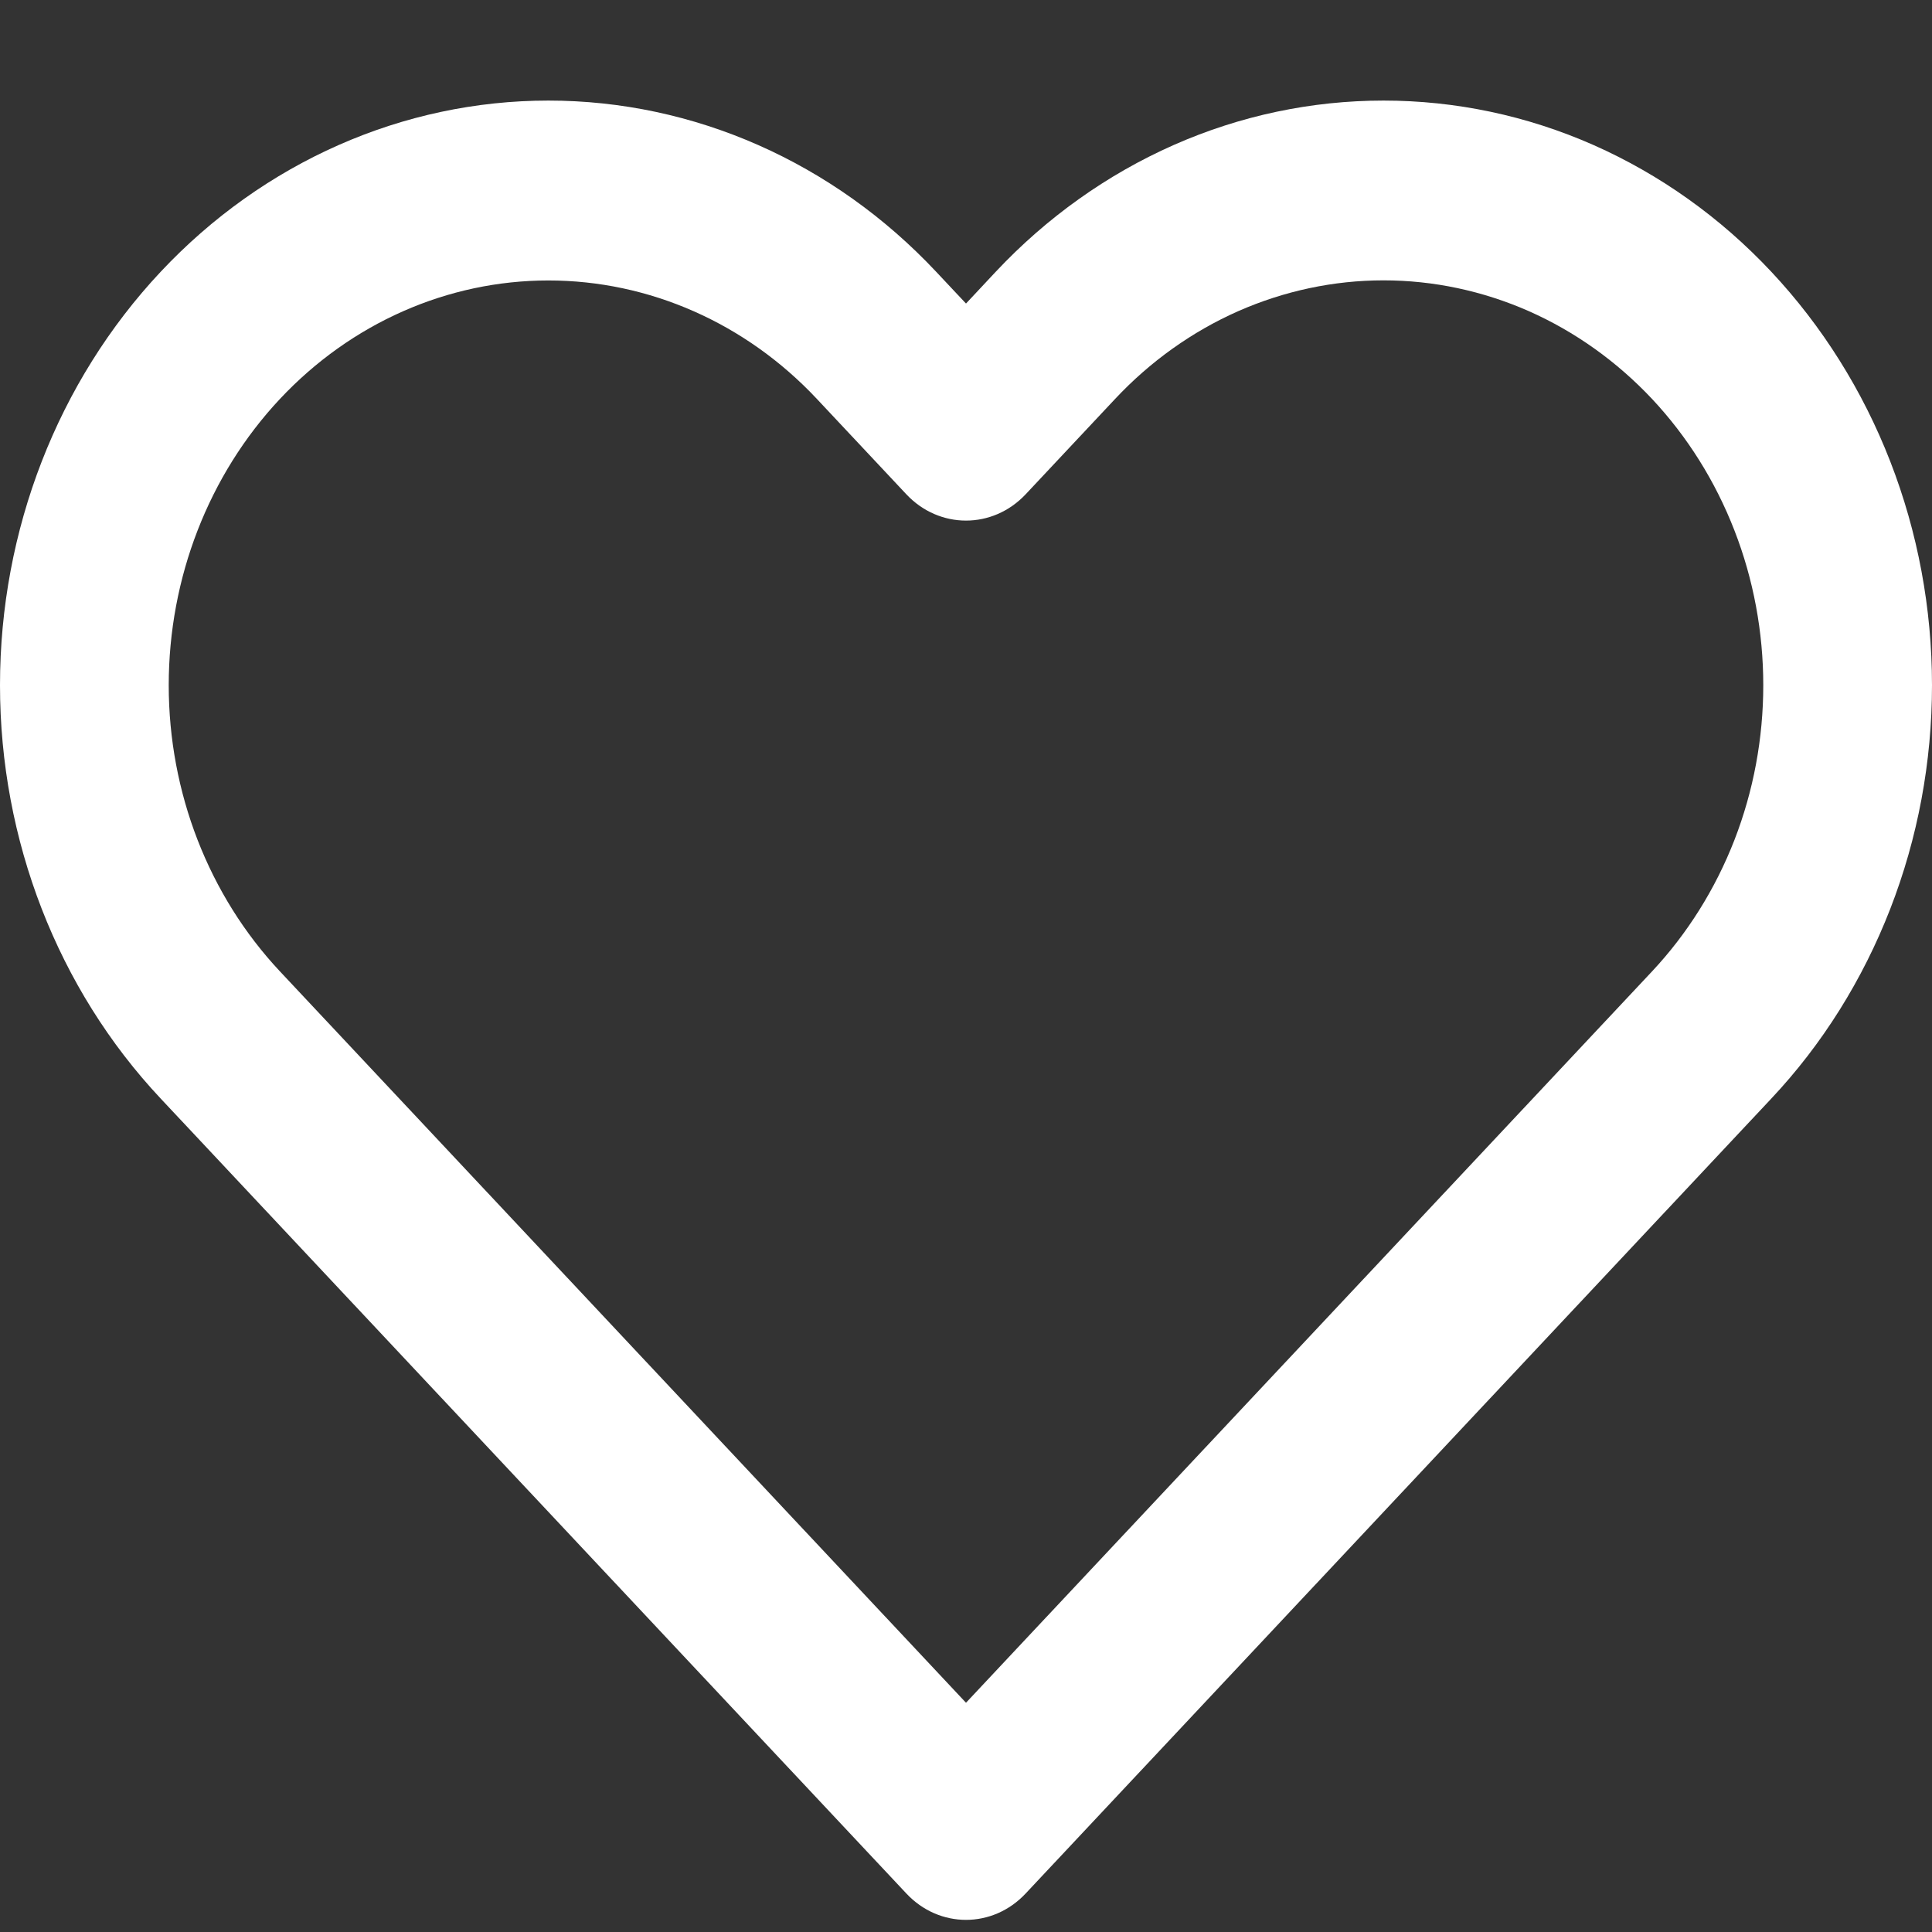 <svg width="18" height="18" viewBox="0 0 18 18" fill="none" xmlns="http://www.w3.org/2000/svg">
<rect x="0" y="0" width="18" height="18" fill="#333333" stroke="none"/>
<path fill-rule="evenodd" clip-rule="evenodd" d="M10.935 1.351C11.555 1.077 12.219 0.937 12.89 0.937C13.561 0.937 14.226 1.077 14.846 1.351C15.465 1.625 16.029 2.026 16.503 2.532C16.977 3.038 17.354 3.638 17.611 4.299C17.868 4.96 18 5.668 18 6.384C18 7.099 17.868 7.807 17.611 8.468C17.354 9.129 16.978 9.73 16.503 10.235L9.556 17.641C9.249 17.969 8.751 17.969 8.444 17.641L1.497 10.235C0.538 9.214 0 7.828 0 6.384C0 4.939 0.538 3.554 1.497 2.532C2.455 1.511 3.754 0.937 5.109 0.937C6.465 0.937 7.764 1.511 8.722 2.532L9 2.828L9.277 2.532C9.751 2.027 10.315 1.625 10.935 1.351ZM12.89 2.612C12.425 2.612 11.966 2.71 11.536 2.899C11.107 3.089 10.717 3.367 10.389 3.717L9.556 4.605C9.249 4.932 8.751 4.932 8.444 4.605L7.611 3.717C6.948 3.01 6.048 2.613 5.109 2.613C4.171 2.613 3.271 3.01 2.608 3.717C1.945 4.424 1.572 5.384 1.572 6.384C1.572 7.384 1.945 8.343 2.608 9.05L9 15.864L15.392 9.05C15.72 8.7 15.981 8.284 16.159 7.827C16.337 7.369 16.428 6.879 16.428 6.384C16.428 5.889 16.337 5.398 16.159 4.941C15.981 4.483 15.72 4.067 15.392 3.717C15.063 3.367 14.673 3.089 14.244 2.899C13.815 2.71 13.355 2.612 12.89 2.612Z" fill="white"/>
</svg>
